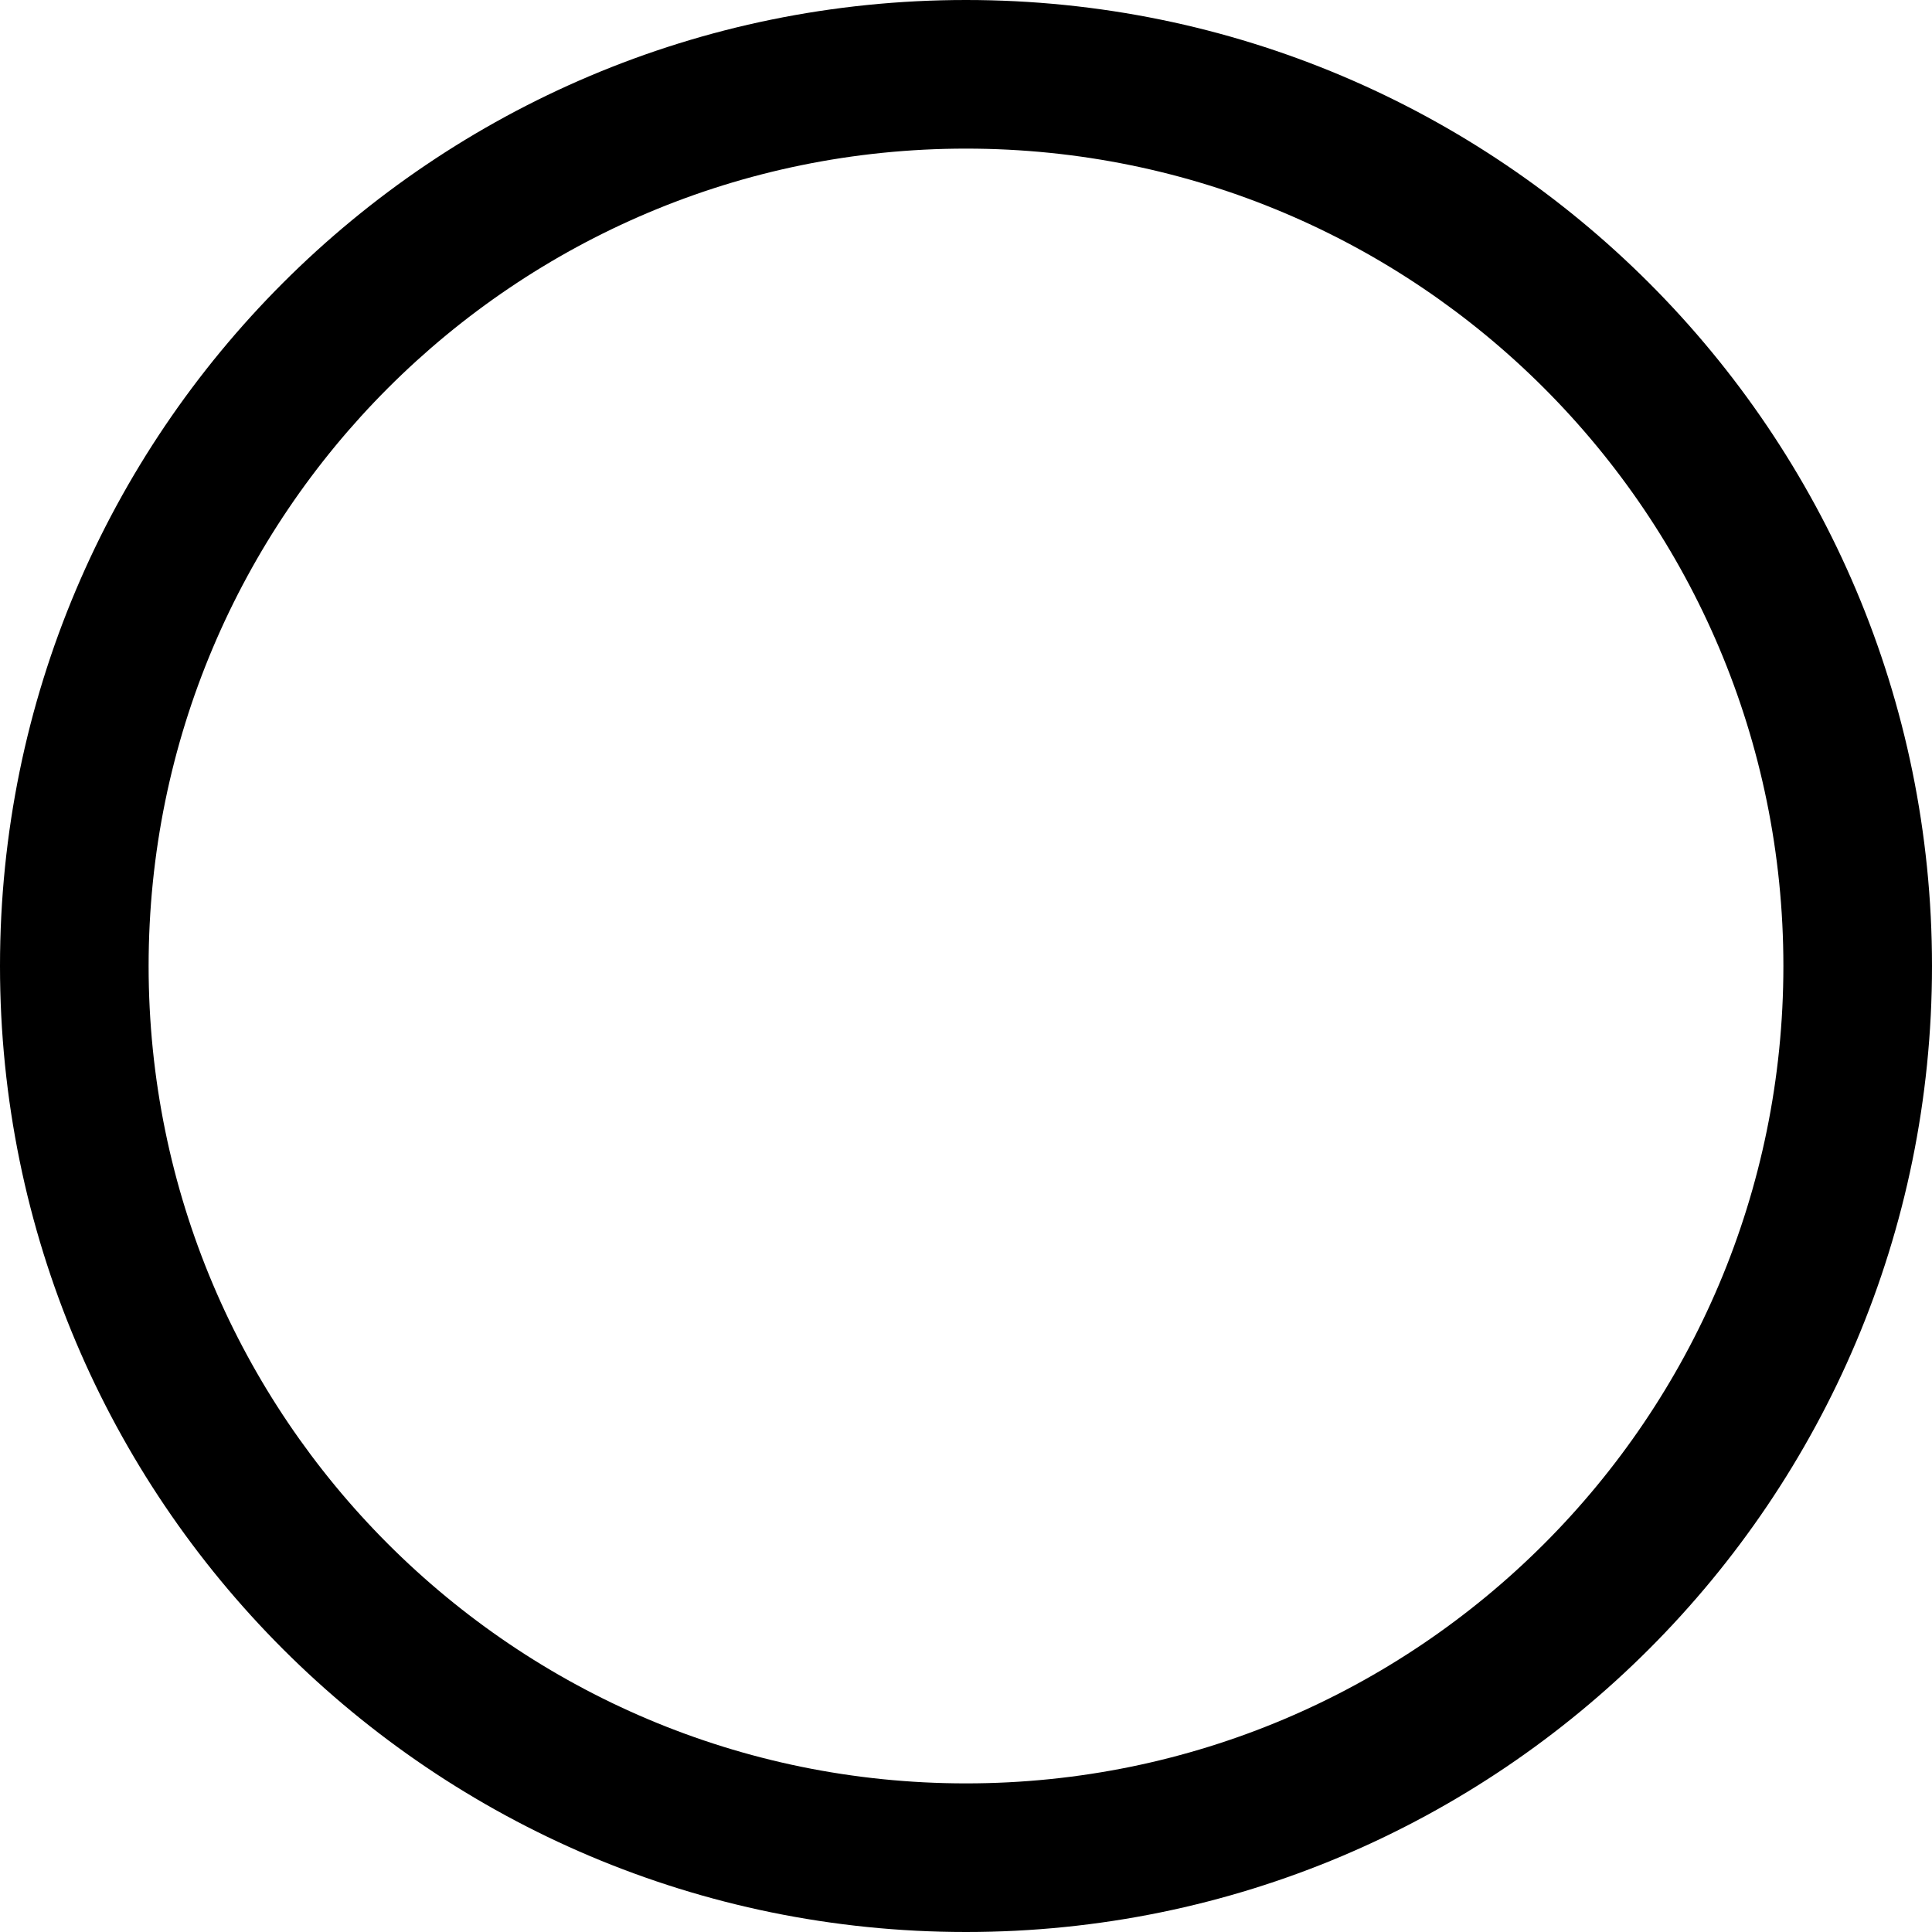 <?xml version="1.0" encoding="UTF-8"?>
<svg id="Layer_1" data-name="Layer 1" xmlns="http://www.w3.org/2000/svg" viewBox="0 0 975 975">
  <defs>
    <style>
      .cls-1 {
        fill-rule: evenodd;
      }
    </style>
  </defs>
  <path class="cls-1" d="M487.5,75c-227.82,0-412.5,184.68-412.5,412.5s184.68,412.5,412.5,412.5,412.5-184.68,412.5-412.5S715.32,75,487.5,75ZM0,487.5C0,218.26,218.26,0,487.5,0s487.5,218.26,487.5,487.5-218.26,487.5-487.5,487.5S0,756.74,0,487.5Z"/>
</svg>